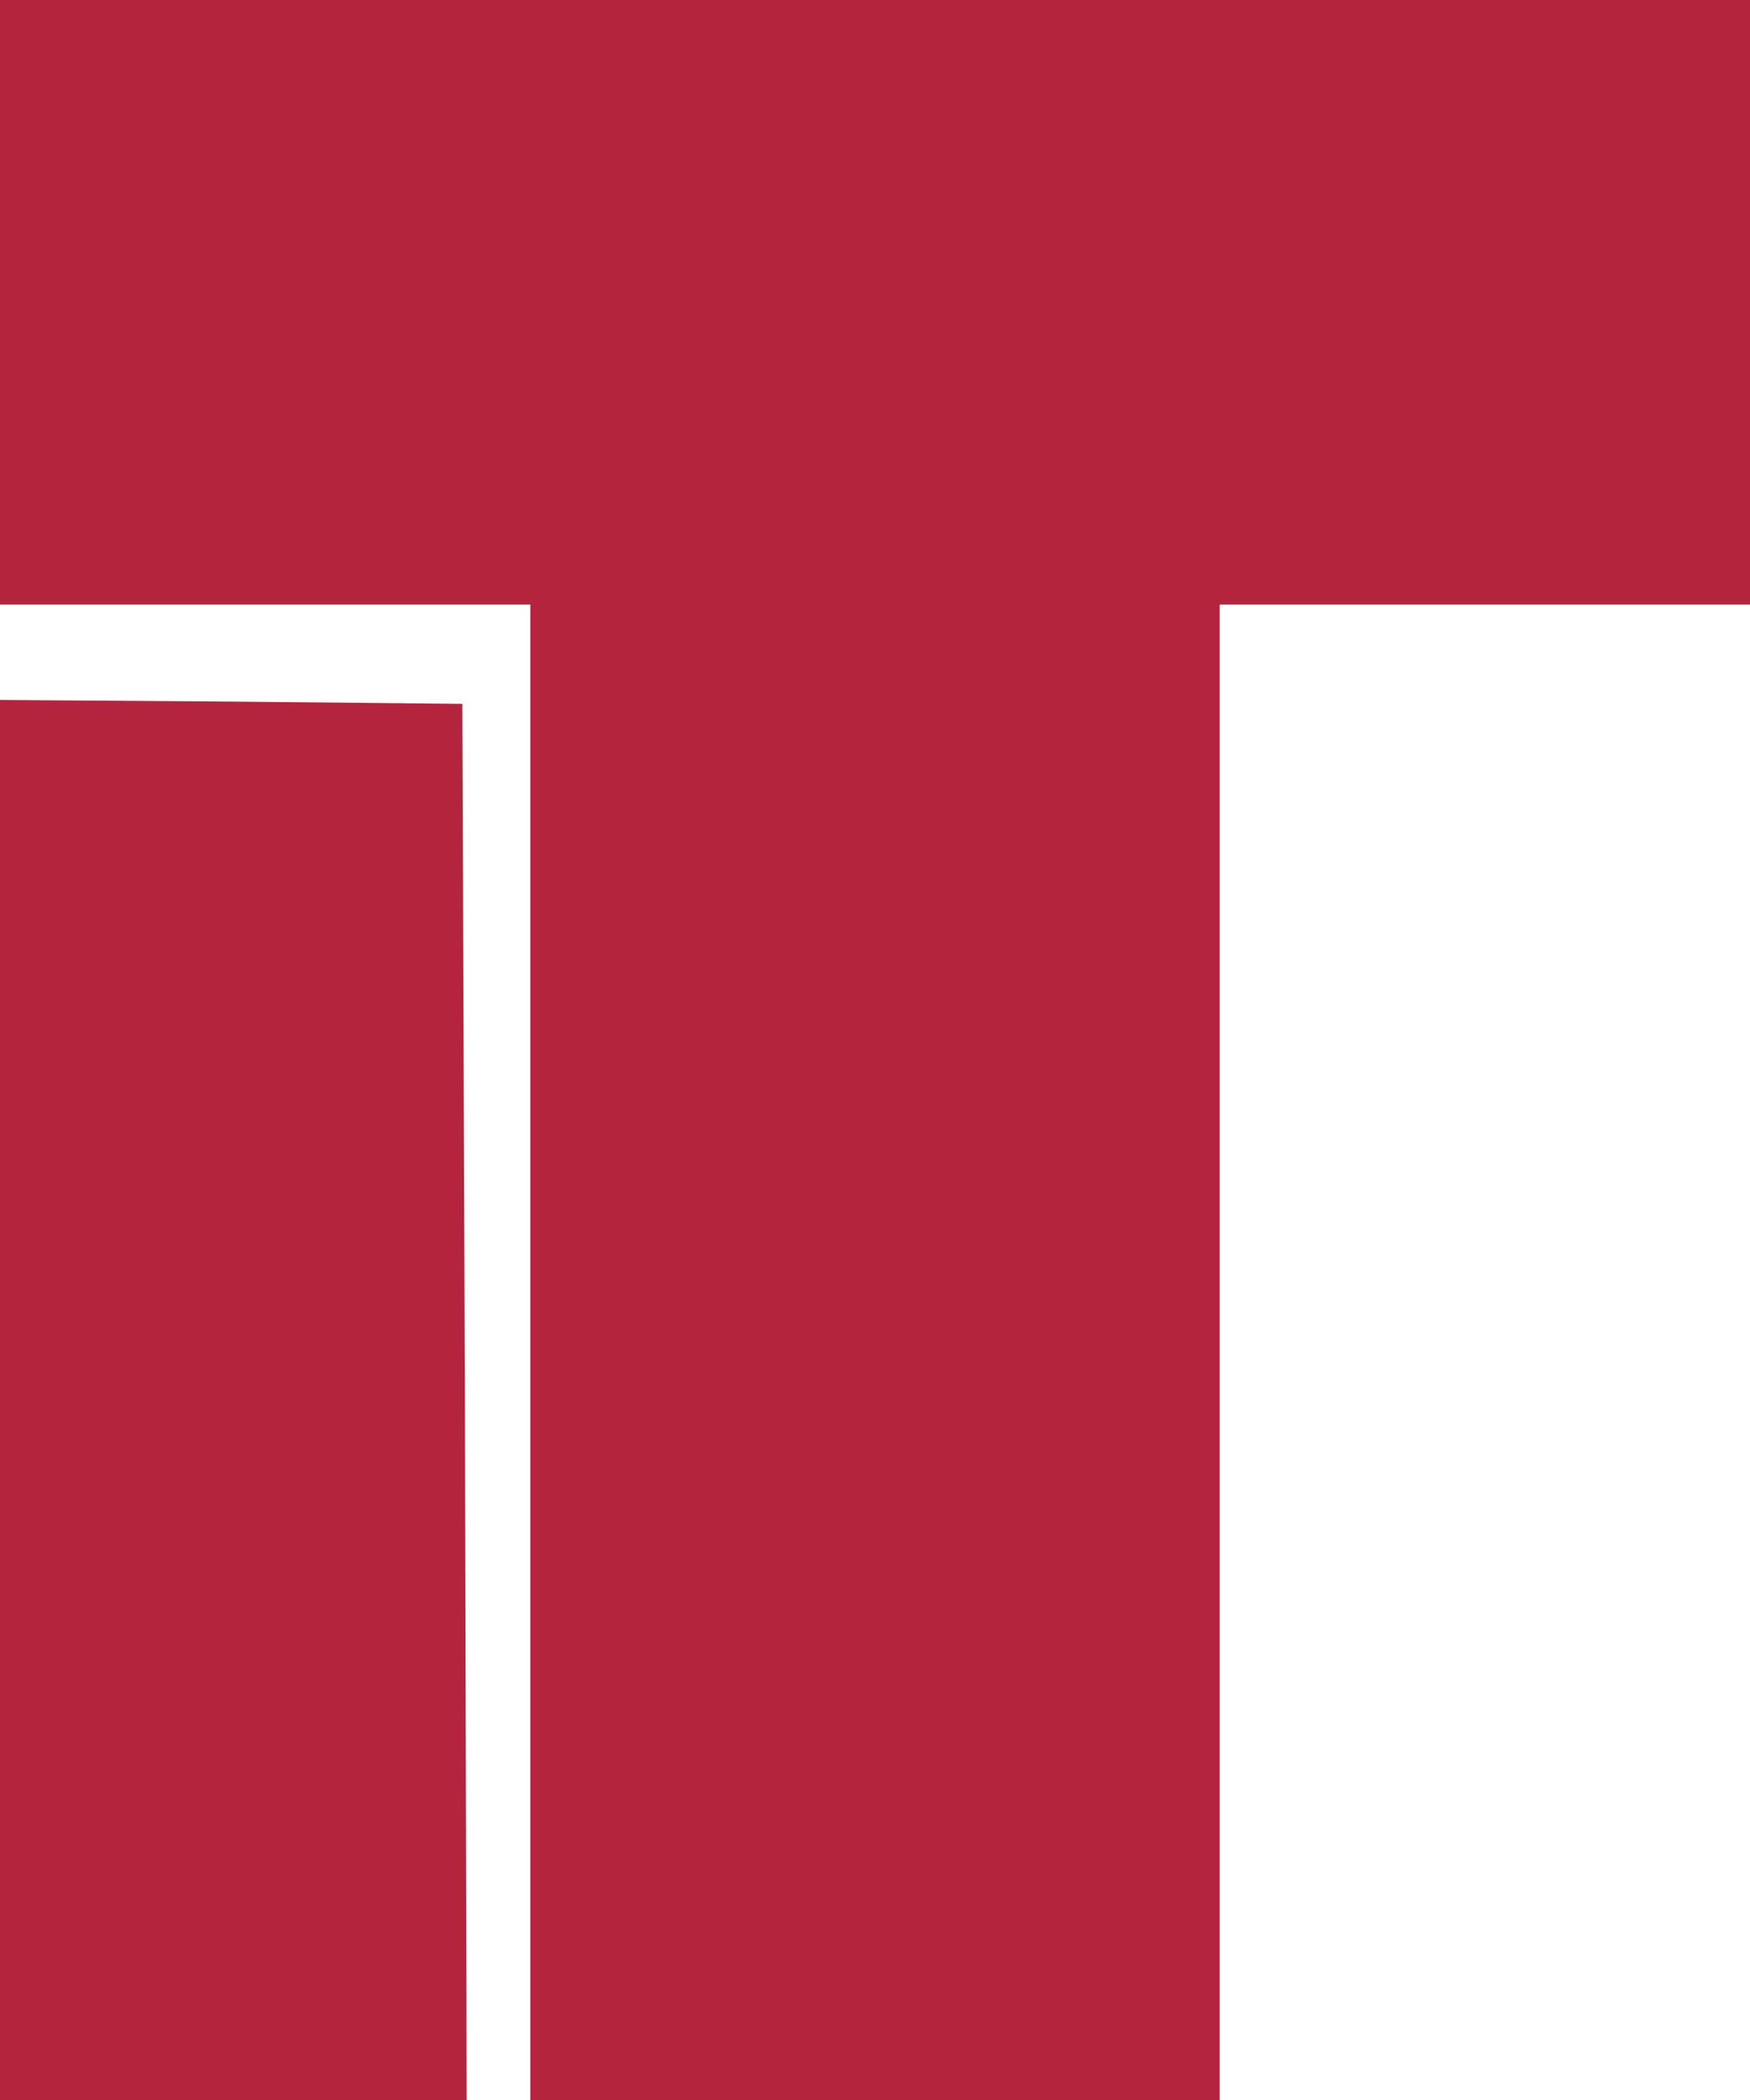 <svg width="30" height="36" viewBox="0 0 30 36" fill="none" xmlns="http://www.w3.org/2000/svg">
<path d="M0 5.182V10.364H4.545H9.091V23.182V36H15H20.909V23.182V10.364H25.454H30V5.182V0H15H0V5.182Z" fill="#B5243D"/>
<path d="M0 24V36H4H8L7.97 24.026L7.926 12.066L3.97 12.027L0 12V24Z" fill="#B5243D"/>
</svg>
